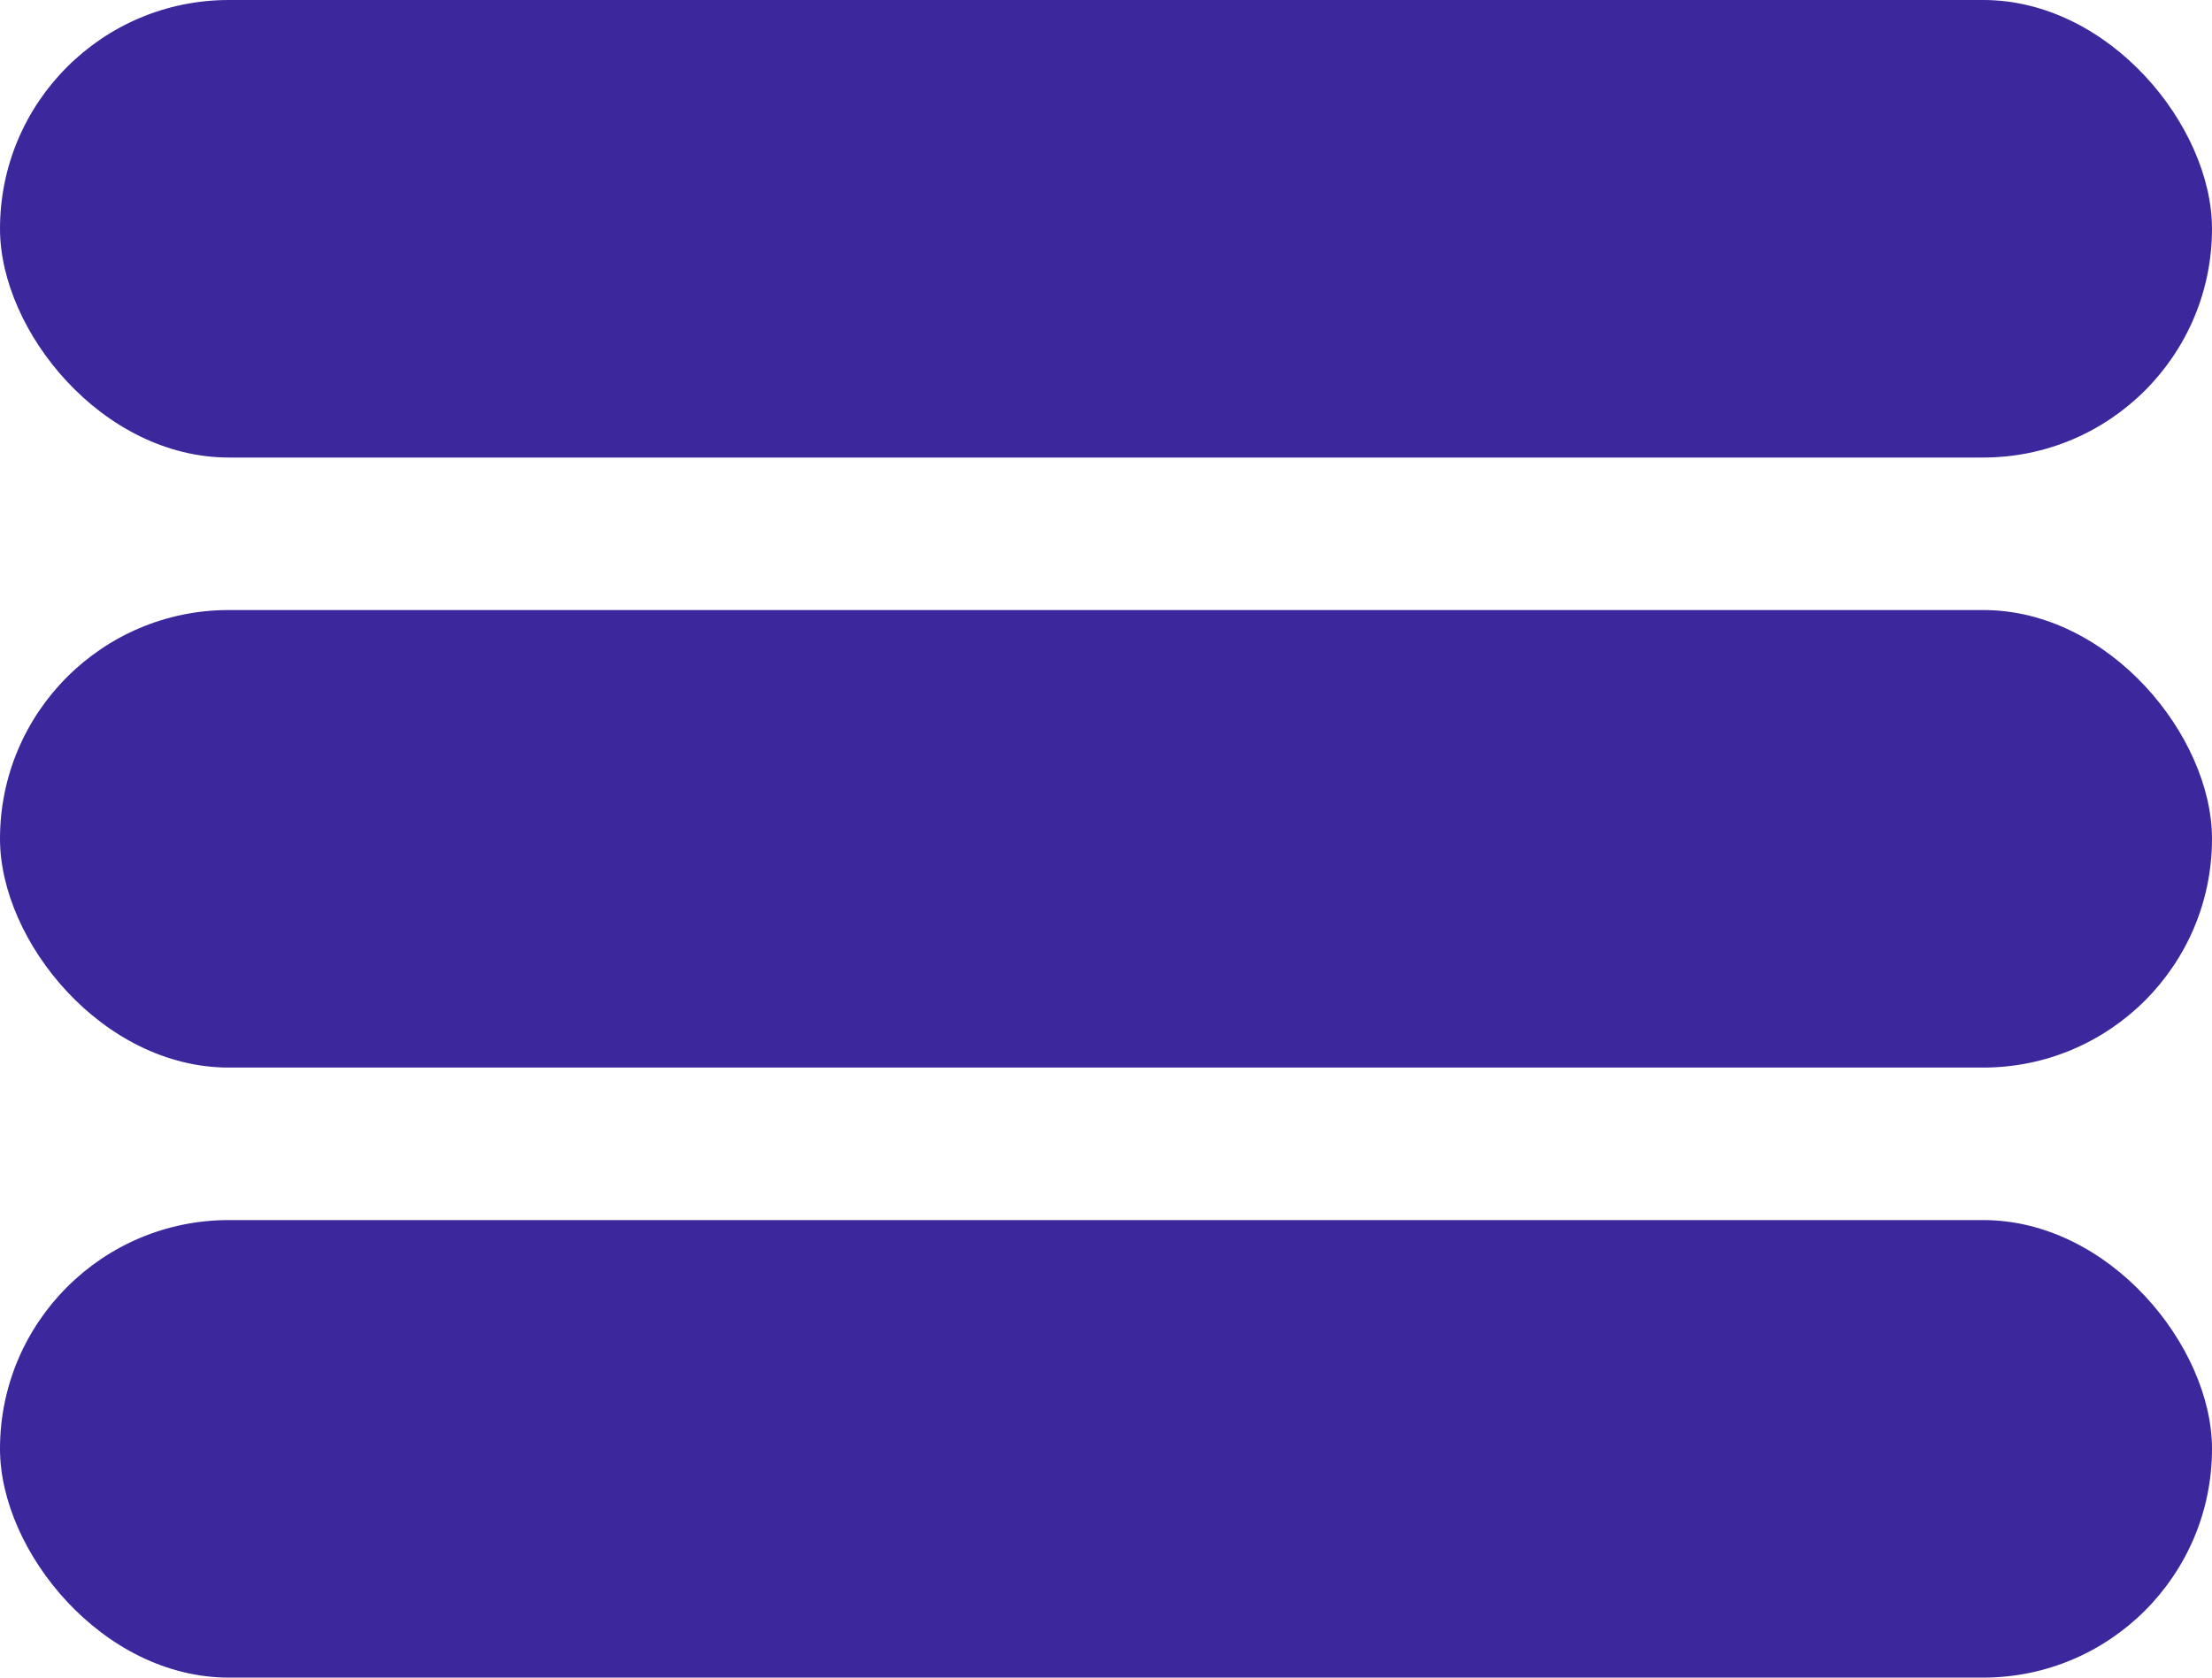 <svg width="29" height="22" viewBox="0 0 29 22" fill="none" xmlns="http://www.w3.org/2000/svg">
<rect width="29" height="6" rx="3" fill="#3D279C"/>
<rect y="8" width="29" height="6" rx="3" fill="#3D279C"/>
<rect y="16" width="29" height="6" rx="3" fill="#3D279C"/>
</svg>
